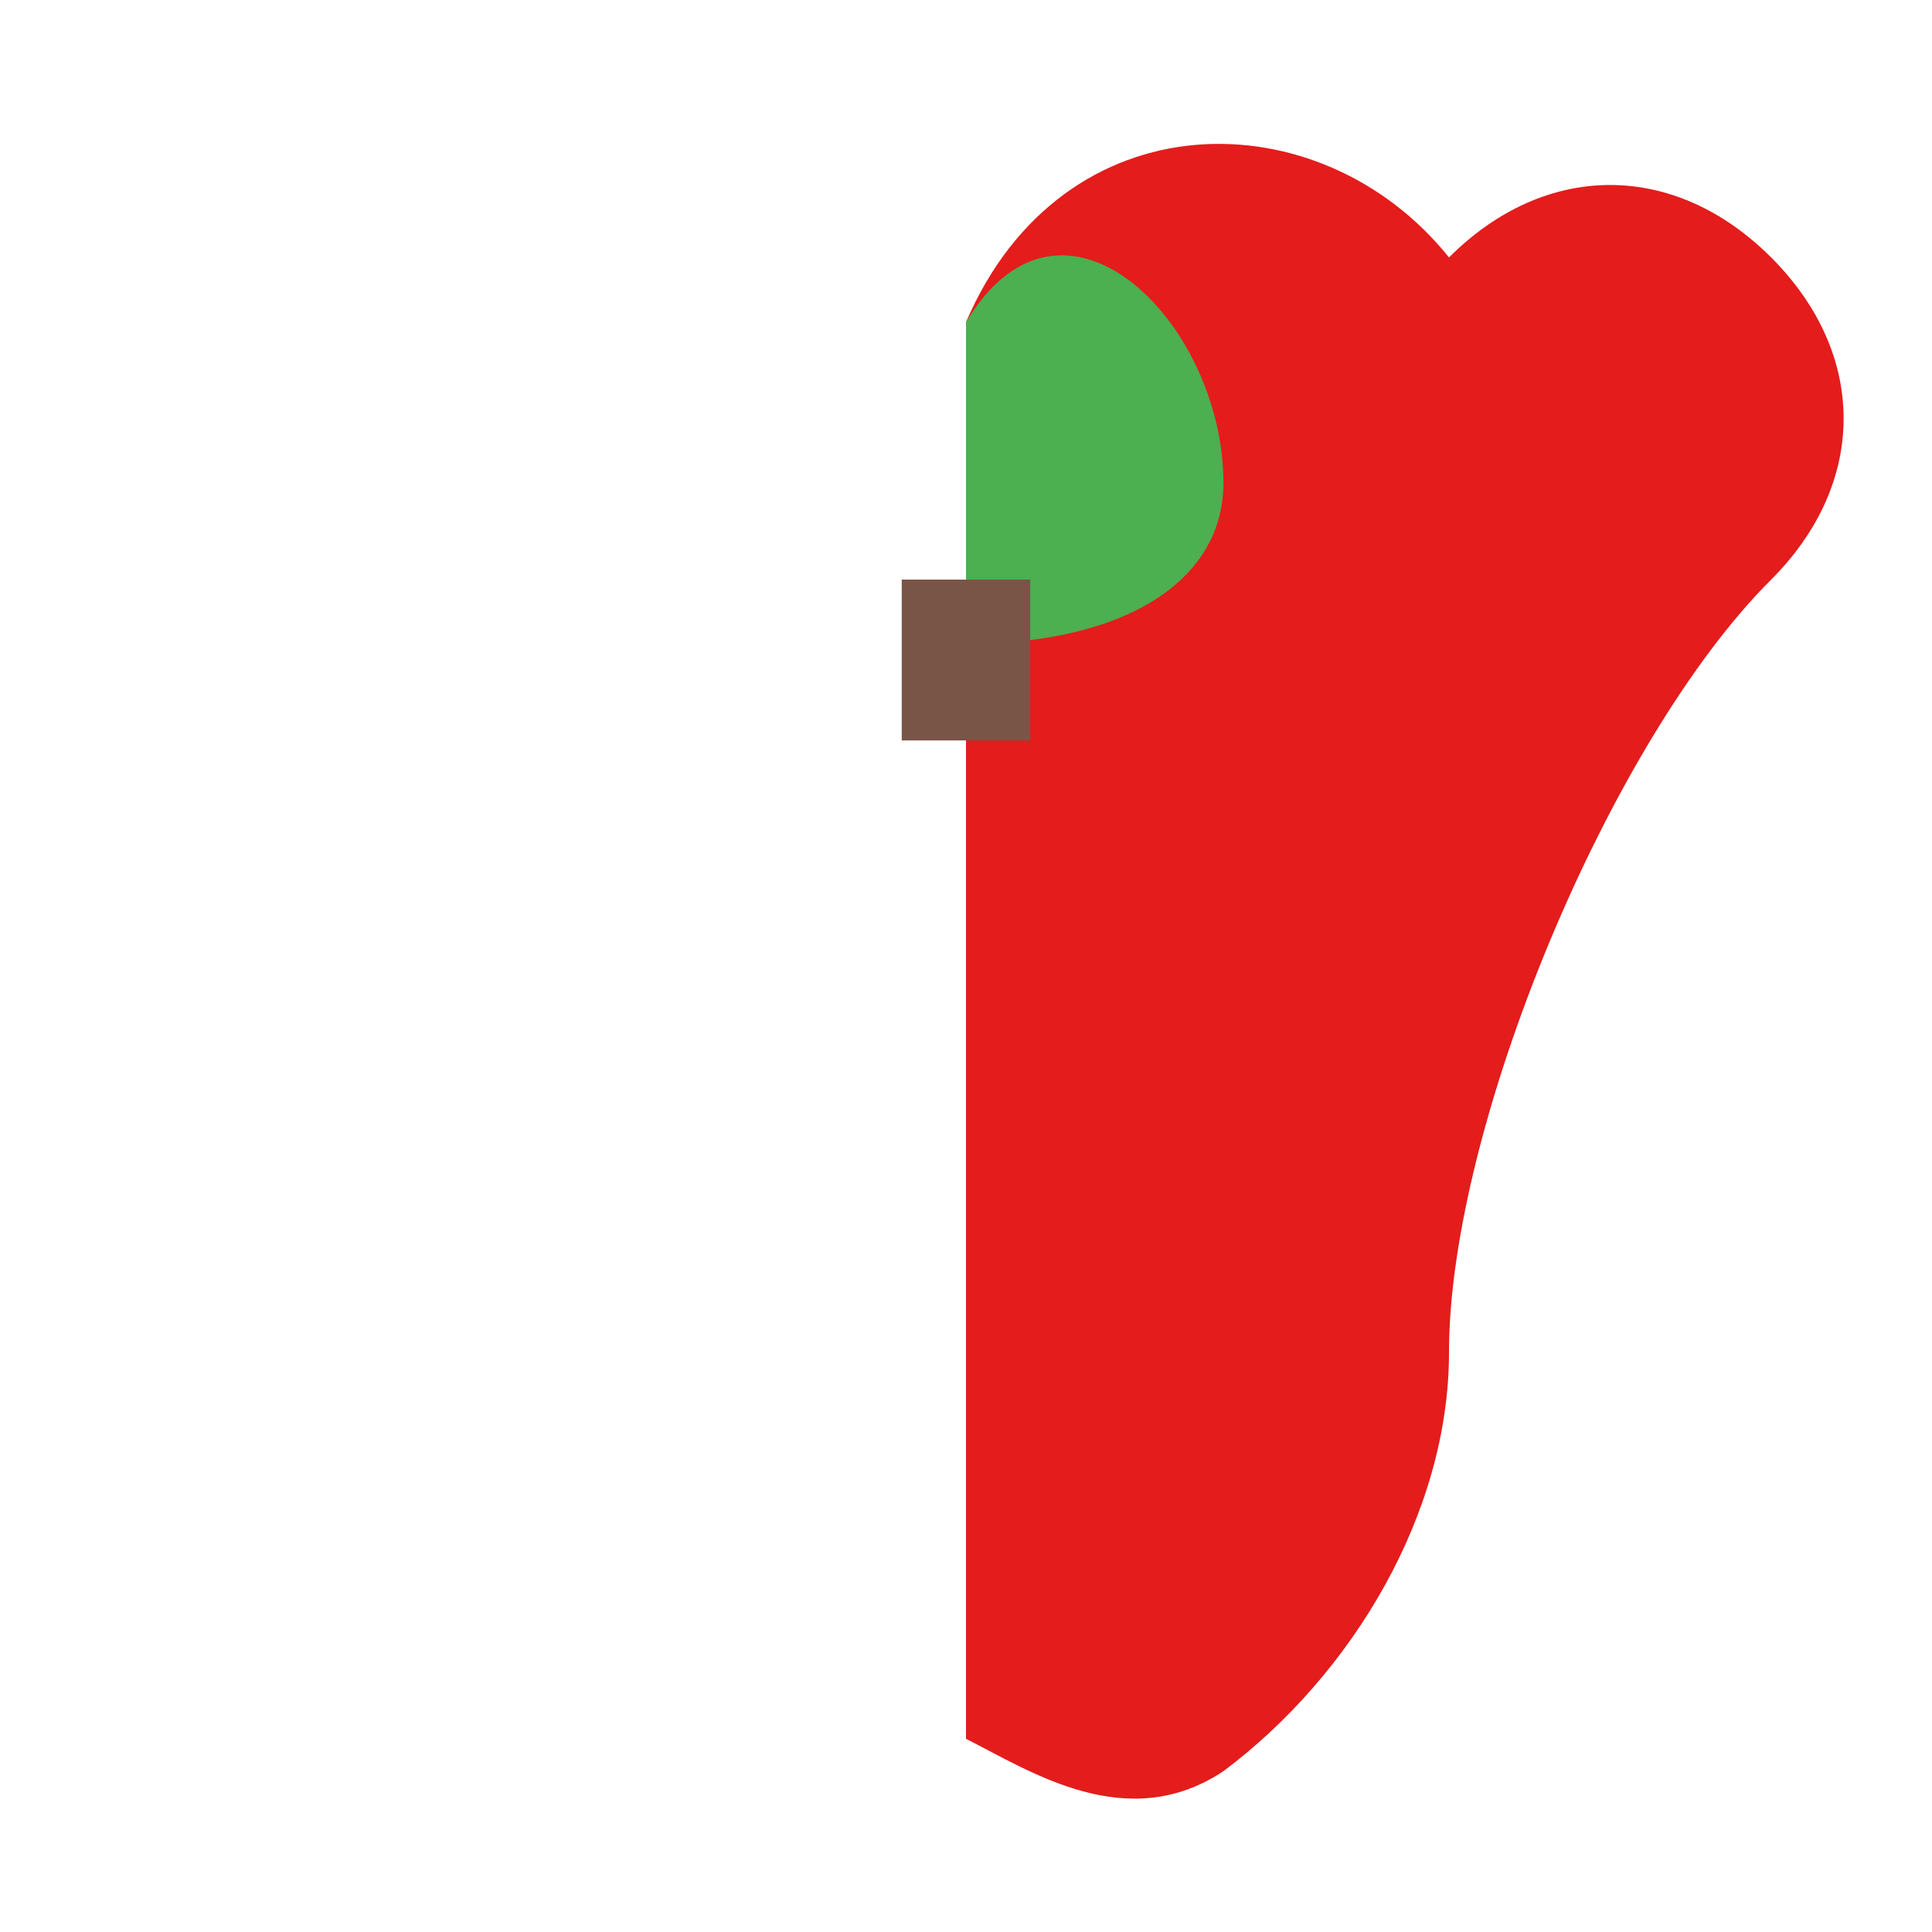 <svg xmlns="http://www.w3.org/2000/svg" width="40" height="40" viewBox="0 0 40 40">
  <path d="M20,6.67 C22,2 27.33,2 30,5.33 C32,3.33 34.67,3.33 36.67,5.33 C38.67,7.33 38.67,10 36.67,12 C33.33,15.33 30,23.33 30,28 C30,31.33 28,34.67 25.33,36.67 C23.33,38 21.33,36.67 20,36 Z" fill="#e41c1c" />
  <path d="M20,6.67 C22,3.33 25.33,6.67 25.33,10 C25.33,12 23.33,13.33 20,13.33 Z" fill="#4CAF50" />
  <path d="M18.67,12 L21.33,12 L21.33,15.33 L18.67,15.33 Z" fill="#795548" />
</svg>